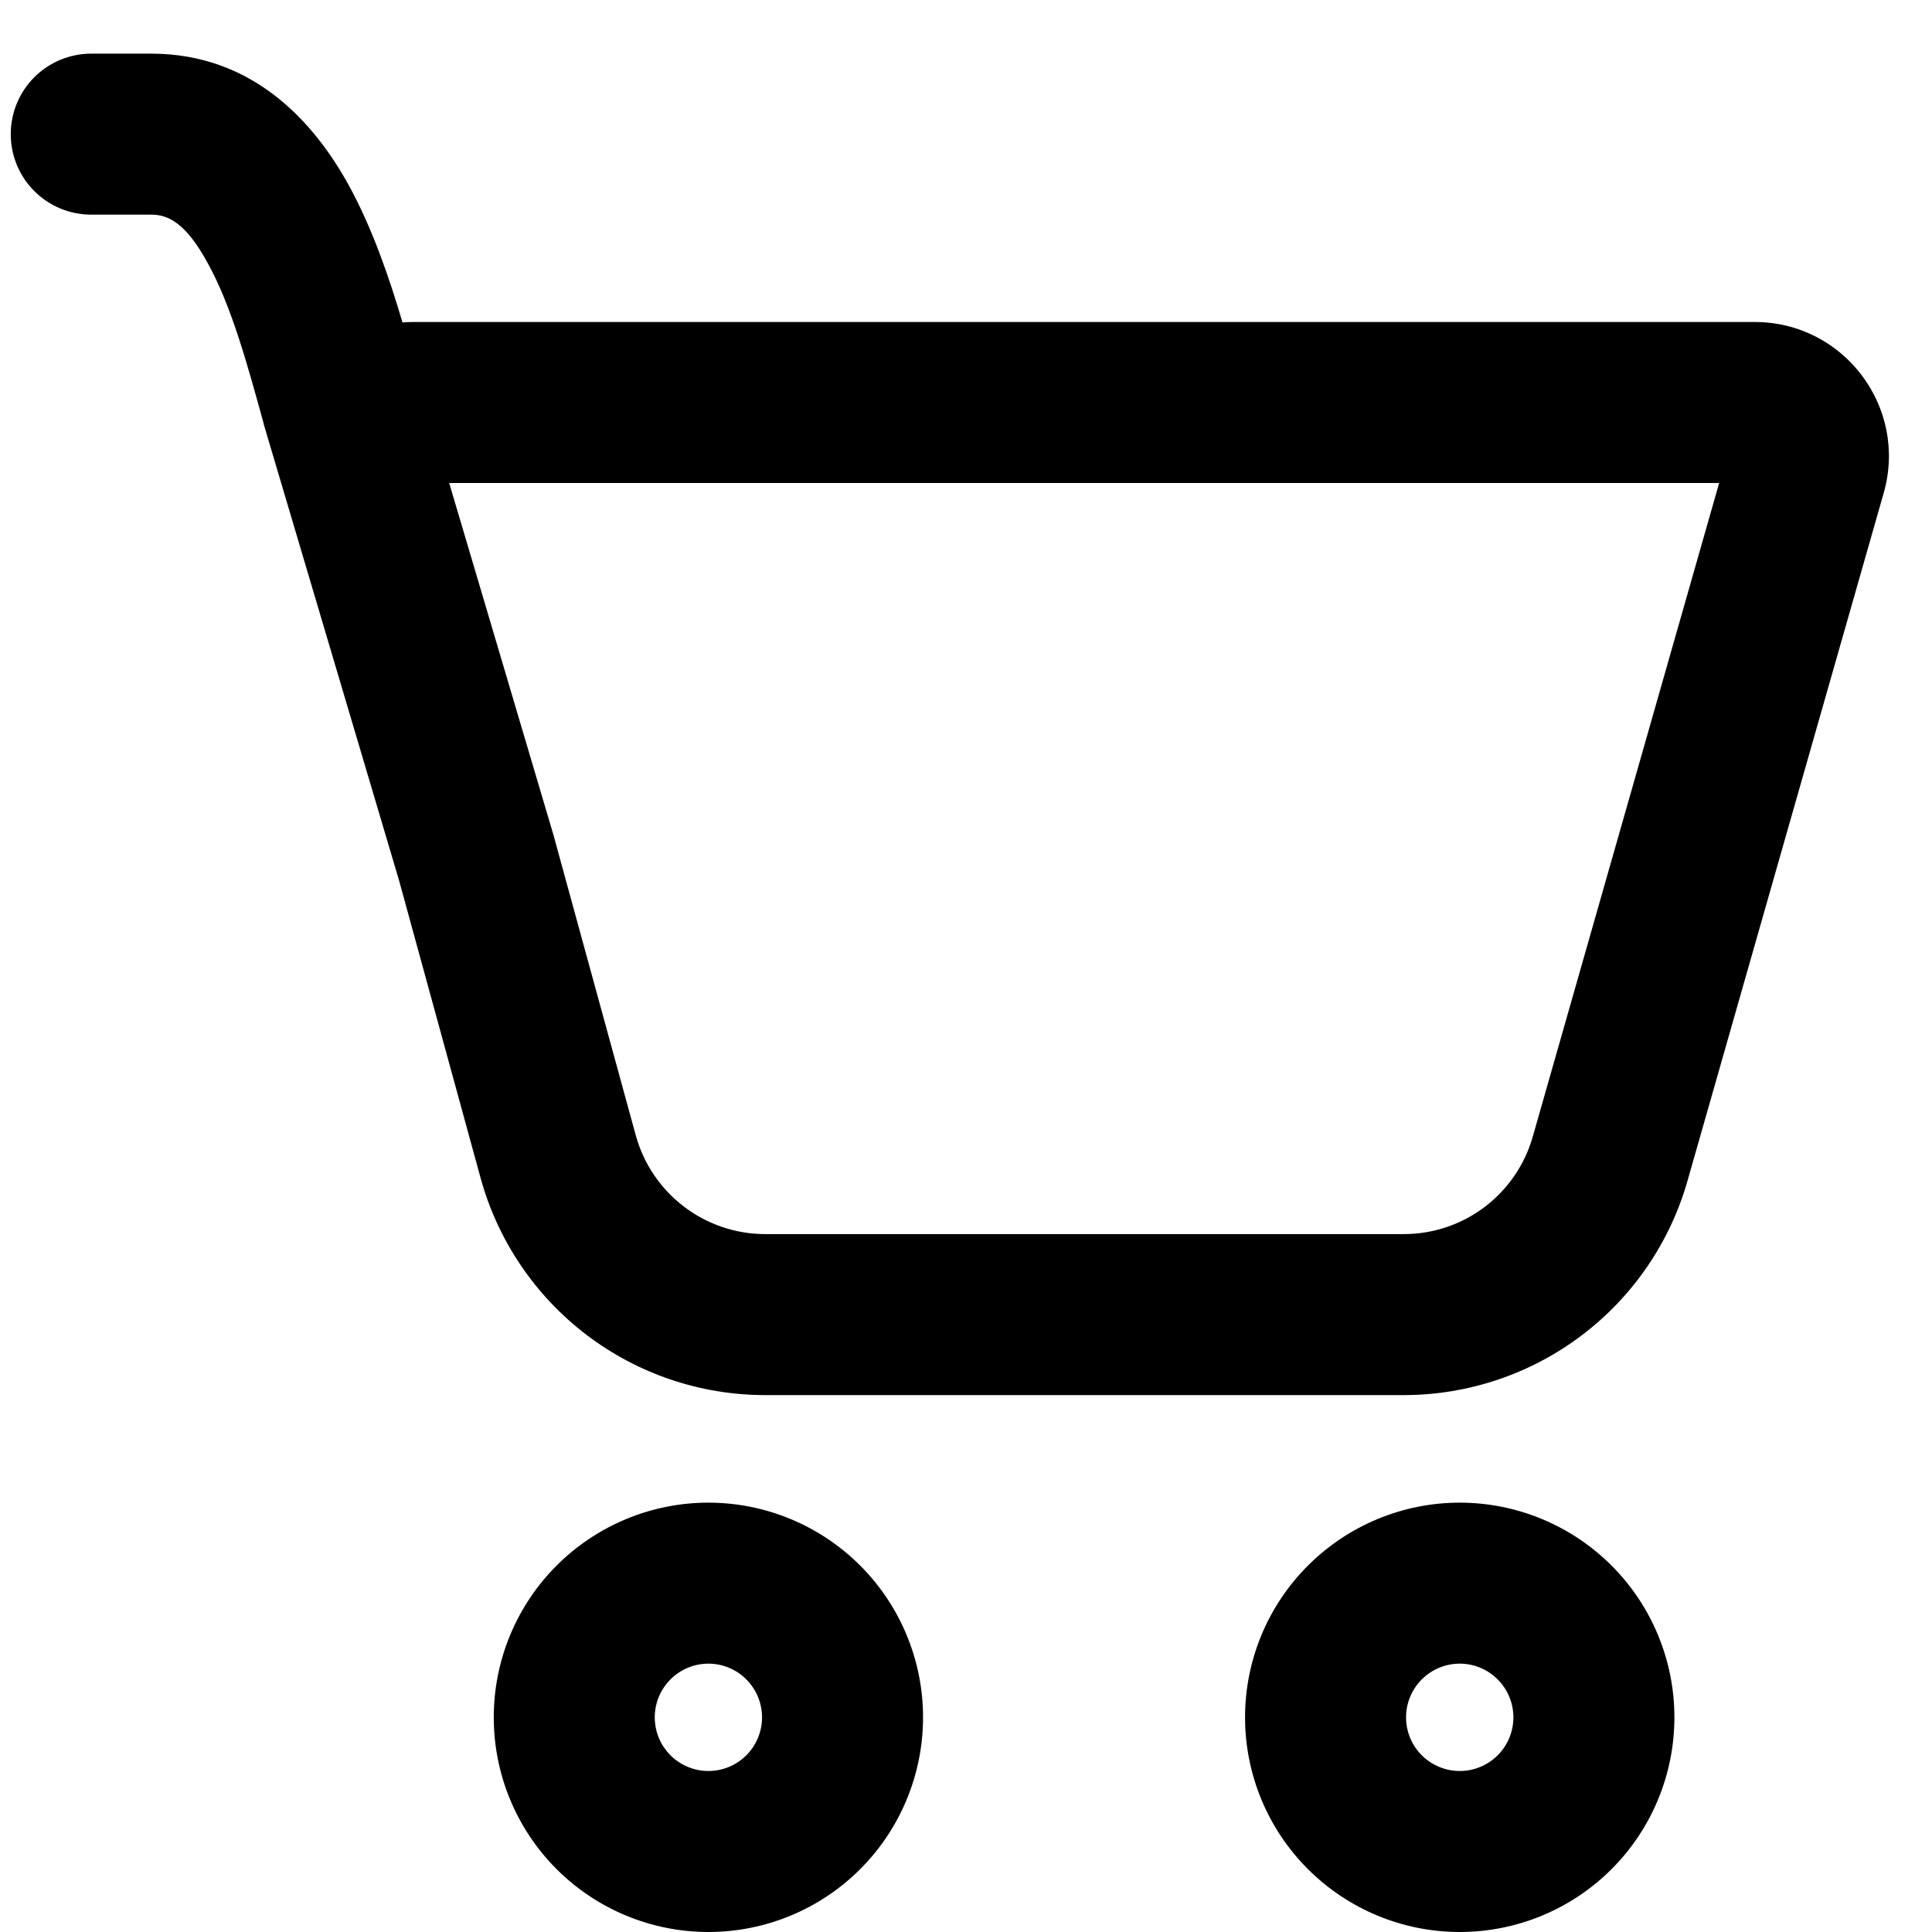 <svg width="30" height="30" viewBox="0 0 30 30" fill="none" xmlns="http://www.w3.org/2000/svg">
<path d="M0.167 2.083C0.167 1.752 0.298 1.434 0.533 1.199C0.767 0.965 1.085 0.833 1.417 0.833H2.347C3.93 0.833 4.88 1.898 5.422 2.888C5.783 3.548 6.045 4.313 6.25 5.007C6.305 5.002 6.361 5 6.417 5H27.247C28.63 5 29.63 6.323 29.25 7.655L26.203 18.337C25.93 19.295 25.352 20.138 24.557 20.738C23.762 21.338 22.793 21.663 21.797 21.663H11.883C10.879 21.663 9.903 21.334 9.104 20.725C8.306 20.116 7.729 19.262 7.463 18.293L6.197 13.673L4.097 6.593L4.095 6.58C3.835 5.635 3.592 4.75 3.228 4.09C2.88 3.448 2.6 3.333 2.348 3.333H1.417C1.085 3.333 0.767 3.202 0.533 2.967C0.298 2.733 0.167 2.415 0.167 2.083ZM8.622 13.067L9.873 17.632C10.123 18.535 10.945 19.163 11.883 19.163H21.797C22.25 19.163 22.69 19.016 23.052 18.743C23.413 18.47 23.676 18.087 23.8 17.652L26.695 7.5H6.975L8.598 12.978L8.622 13.067ZM14.333 26.667C14.333 27.551 13.982 28.399 13.357 29.024C12.732 29.649 11.884 30 11 30C10.116 30 9.268 29.649 8.643 29.024C8.018 28.399 7.667 27.551 7.667 26.667C7.667 25.783 8.018 24.935 8.643 24.31C9.268 23.685 10.116 23.333 11 23.333C11.884 23.333 12.732 23.685 13.357 24.31C13.982 24.935 14.333 25.783 14.333 26.667ZM11.833 26.667C11.833 26.446 11.745 26.234 11.589 26.078C11.433 25.921 11.221 25.833 11 25.833C10.779 25.833 10.567 25.921 10.411 26.078C10.255 26.234 10.167 26.446 10.167 26.667C10.167 26.888 10.255 27.1 10.411 27.256C10.567 27.412 10.779 27.5 11 27.5C11.221 27.5 11.433 27.412 11.589 27.256C11.745 27.1 11.833 26.888 11.833 26.667ZM26 26.667C26 27.551 25.649 28.399 25.024 29.024C24.399 29.649 23.551 30 22.667 30C21.783 30 20.935 29.649 20.31 29.024C19.684 28.399 19.333 27.551 19.333 26.667C19.333 25.783 19.684 24.935 20.31 24.31C20.935 23.685 21.783 23.333 22.667 23.333C23.551 23.333 24.399 23.685 25.024 24.31C25.649 24.935 26 25.783 26 26.667ZM23.5 26.667C23.5 26.446 23.412 26.234 23.256 26.078C23.1 25.921 22.888 25.833 22.667 25.833C22.446 25.833 22.234 25.921 22.077 26.078C21.921 26.234 21.833 26.446 21.833 26.667C21.833 26.888 21.921 27.1 22.077 27.256C22.234 27.412 22.446 27.5 22.667 27.5C22.888 27.5 23.1 27.412 23.256 27.256C23.412 27.1 23.5 26.888 23.5 26.667Z" fill="black"/>
</svg>
